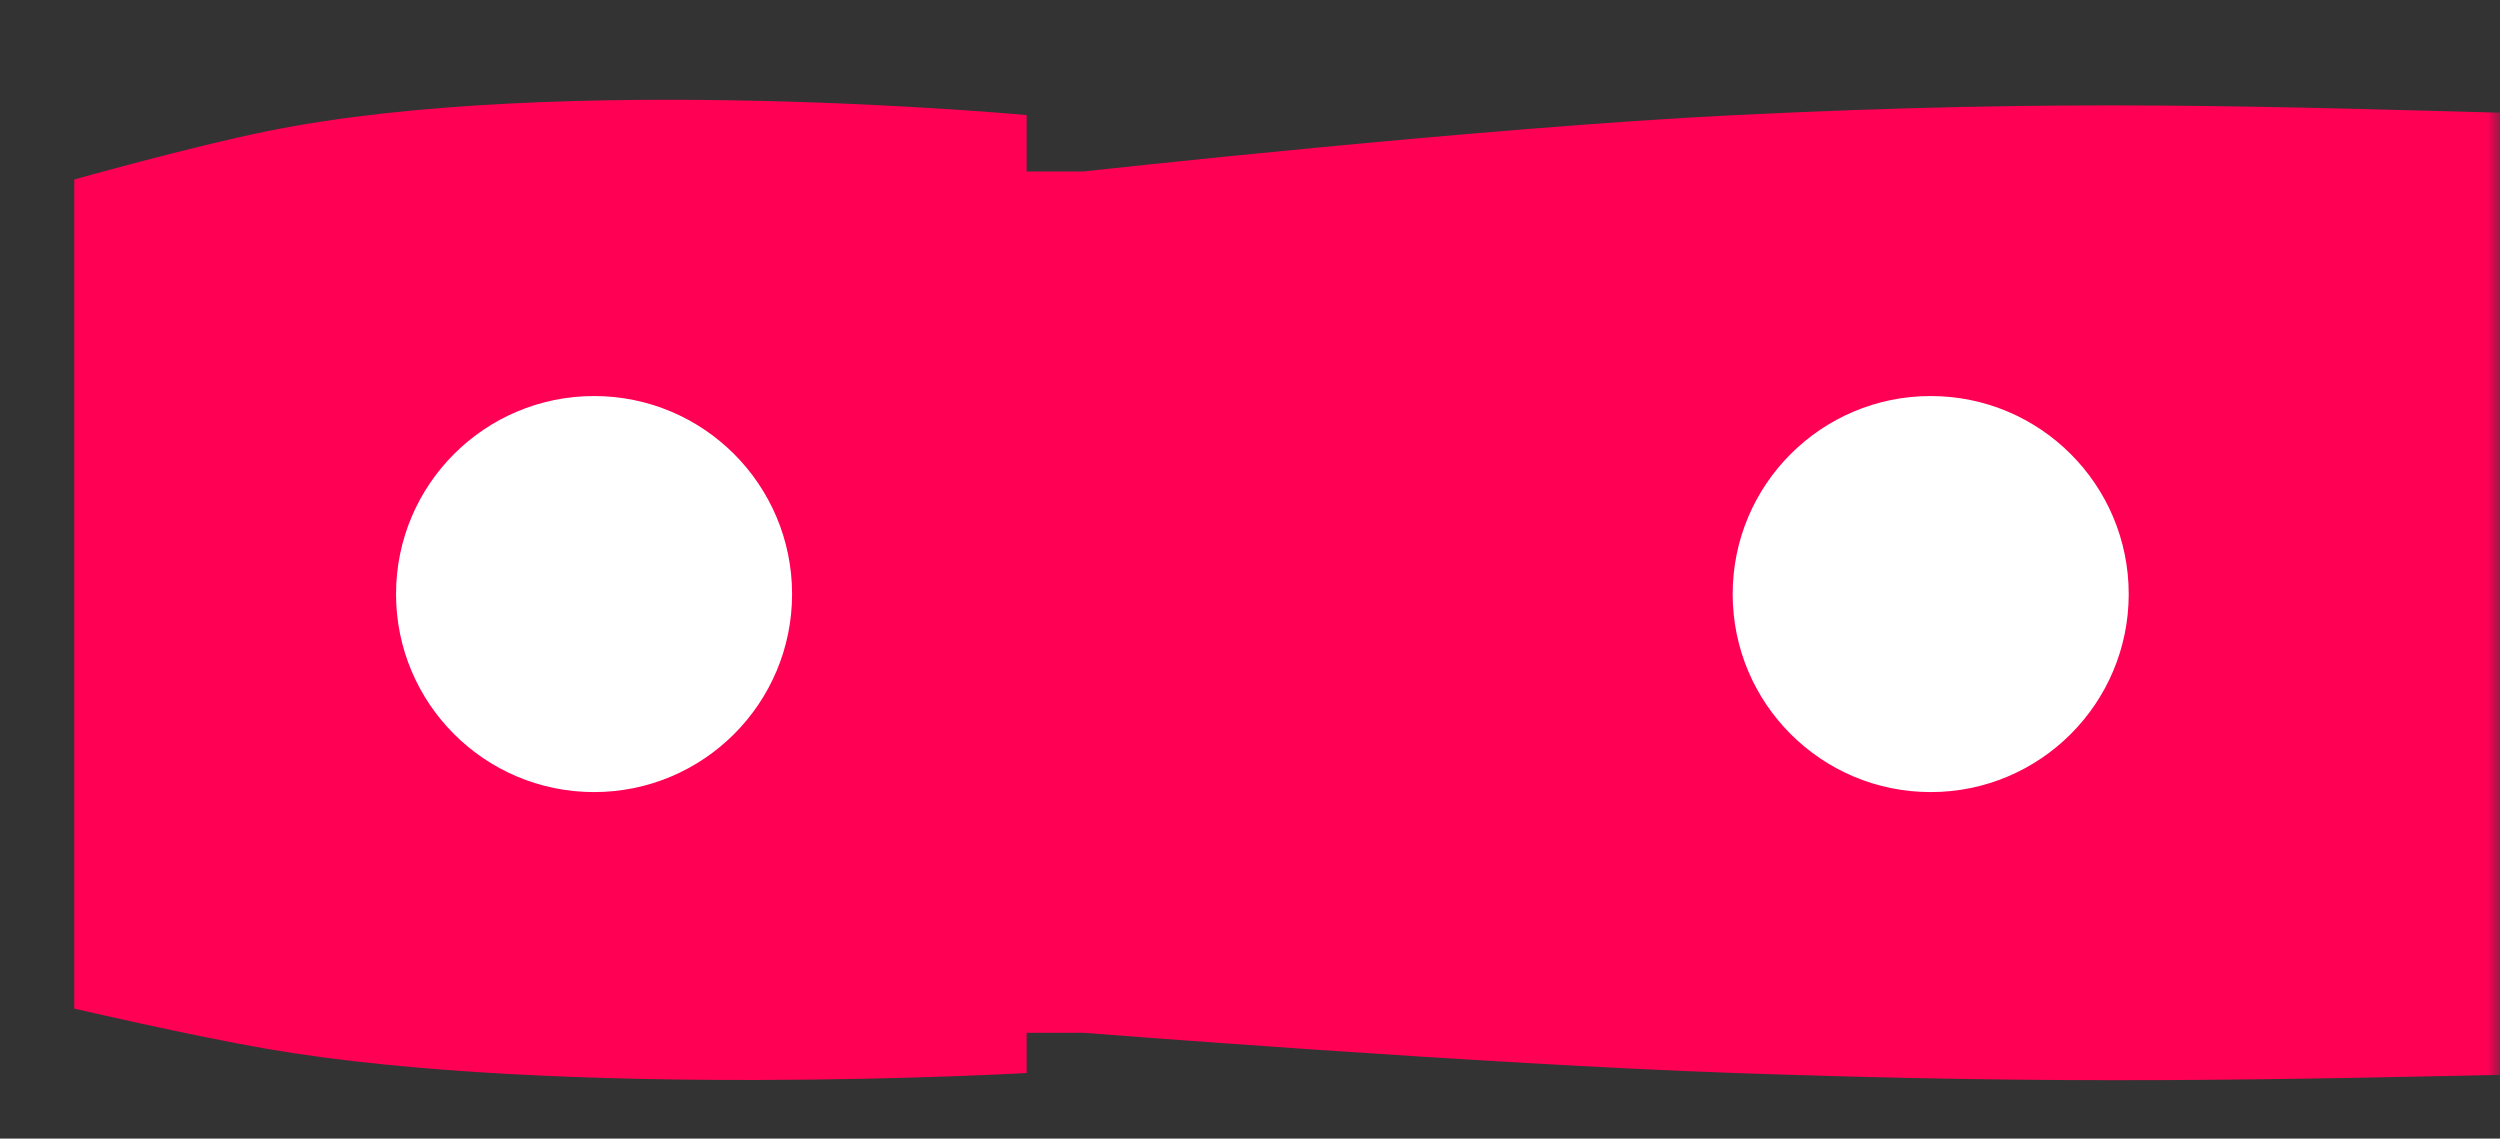 <svg width="101" height="46" viewBox="0 0 101 46" fill="none" xmlns="http://www.w3.org/2000/svg">
<rect x="0" y="0" width="101" height="46" fill="#333333" stroke="none"/>
<mask id="mask0_21_14033" style="mask-type:alpha" maskUnits="userSpaceOnUse" x="0" y="0" width="101" height="46">
<rect width="101" height="46" fill="#C4C4C4"/>
</mask>
<g mask="url(#mask0_21_14033)">
<path d="M3 40.748V7.252C3 7.252 7.73 5.921 10.787 5.301C22.652 2.892 41.476 4.65 41.476 4.65V6.927H43.766C43.766 6.927 59.806 5.153 70.104 4.65C83.512 3.995 91.045 4.279 104.458 4.65C116.538 4.985 135.376 6.276 135.376 6.276V4H147.057V7.902C147.057 7.902 155.165 7.978 160.34 8.553C167.906 9.394 172.096 10.652 179.578 12.455C186.496 14.123 197.213 17.333 197.213 17.333C197.213 17.333 200.649 18.309 203.626 21.236C204.084 21.686 205 22.789 205 24.163C205 25.536 204.313 26.602 203.626 27.089C200.42 29.366 199.773 29.668 197.213 30.992C190.604 34.409 179.578 36.52 179.578 36.52C179.578 36.52 167.876 38.492 160.34 39.447C155.161 40.104 147.057 40.748 147.057 40.748V44H135.376V42.049C135.376 42.049 116.536 43.082 104.458 43.35L104.21 43.355C90.951 43.649 83.433 43.815 70.104 43.35C59.812 42.99 43.766 41.724 43.766 41.724H41.476V43.35C41.476 43.35 22.687 44.425 10.787 42.374C7.736 41.848 3 40.748 3 40.748Z" fill="#FF0055"/>
<circle r="8" transform="matrix(-1 0 0 1 78 24)" fill="white"/>
<circle r="8" transform="matrix(-1 0 0 1 24 24)" fill="white"/>
</g>
</svg>
